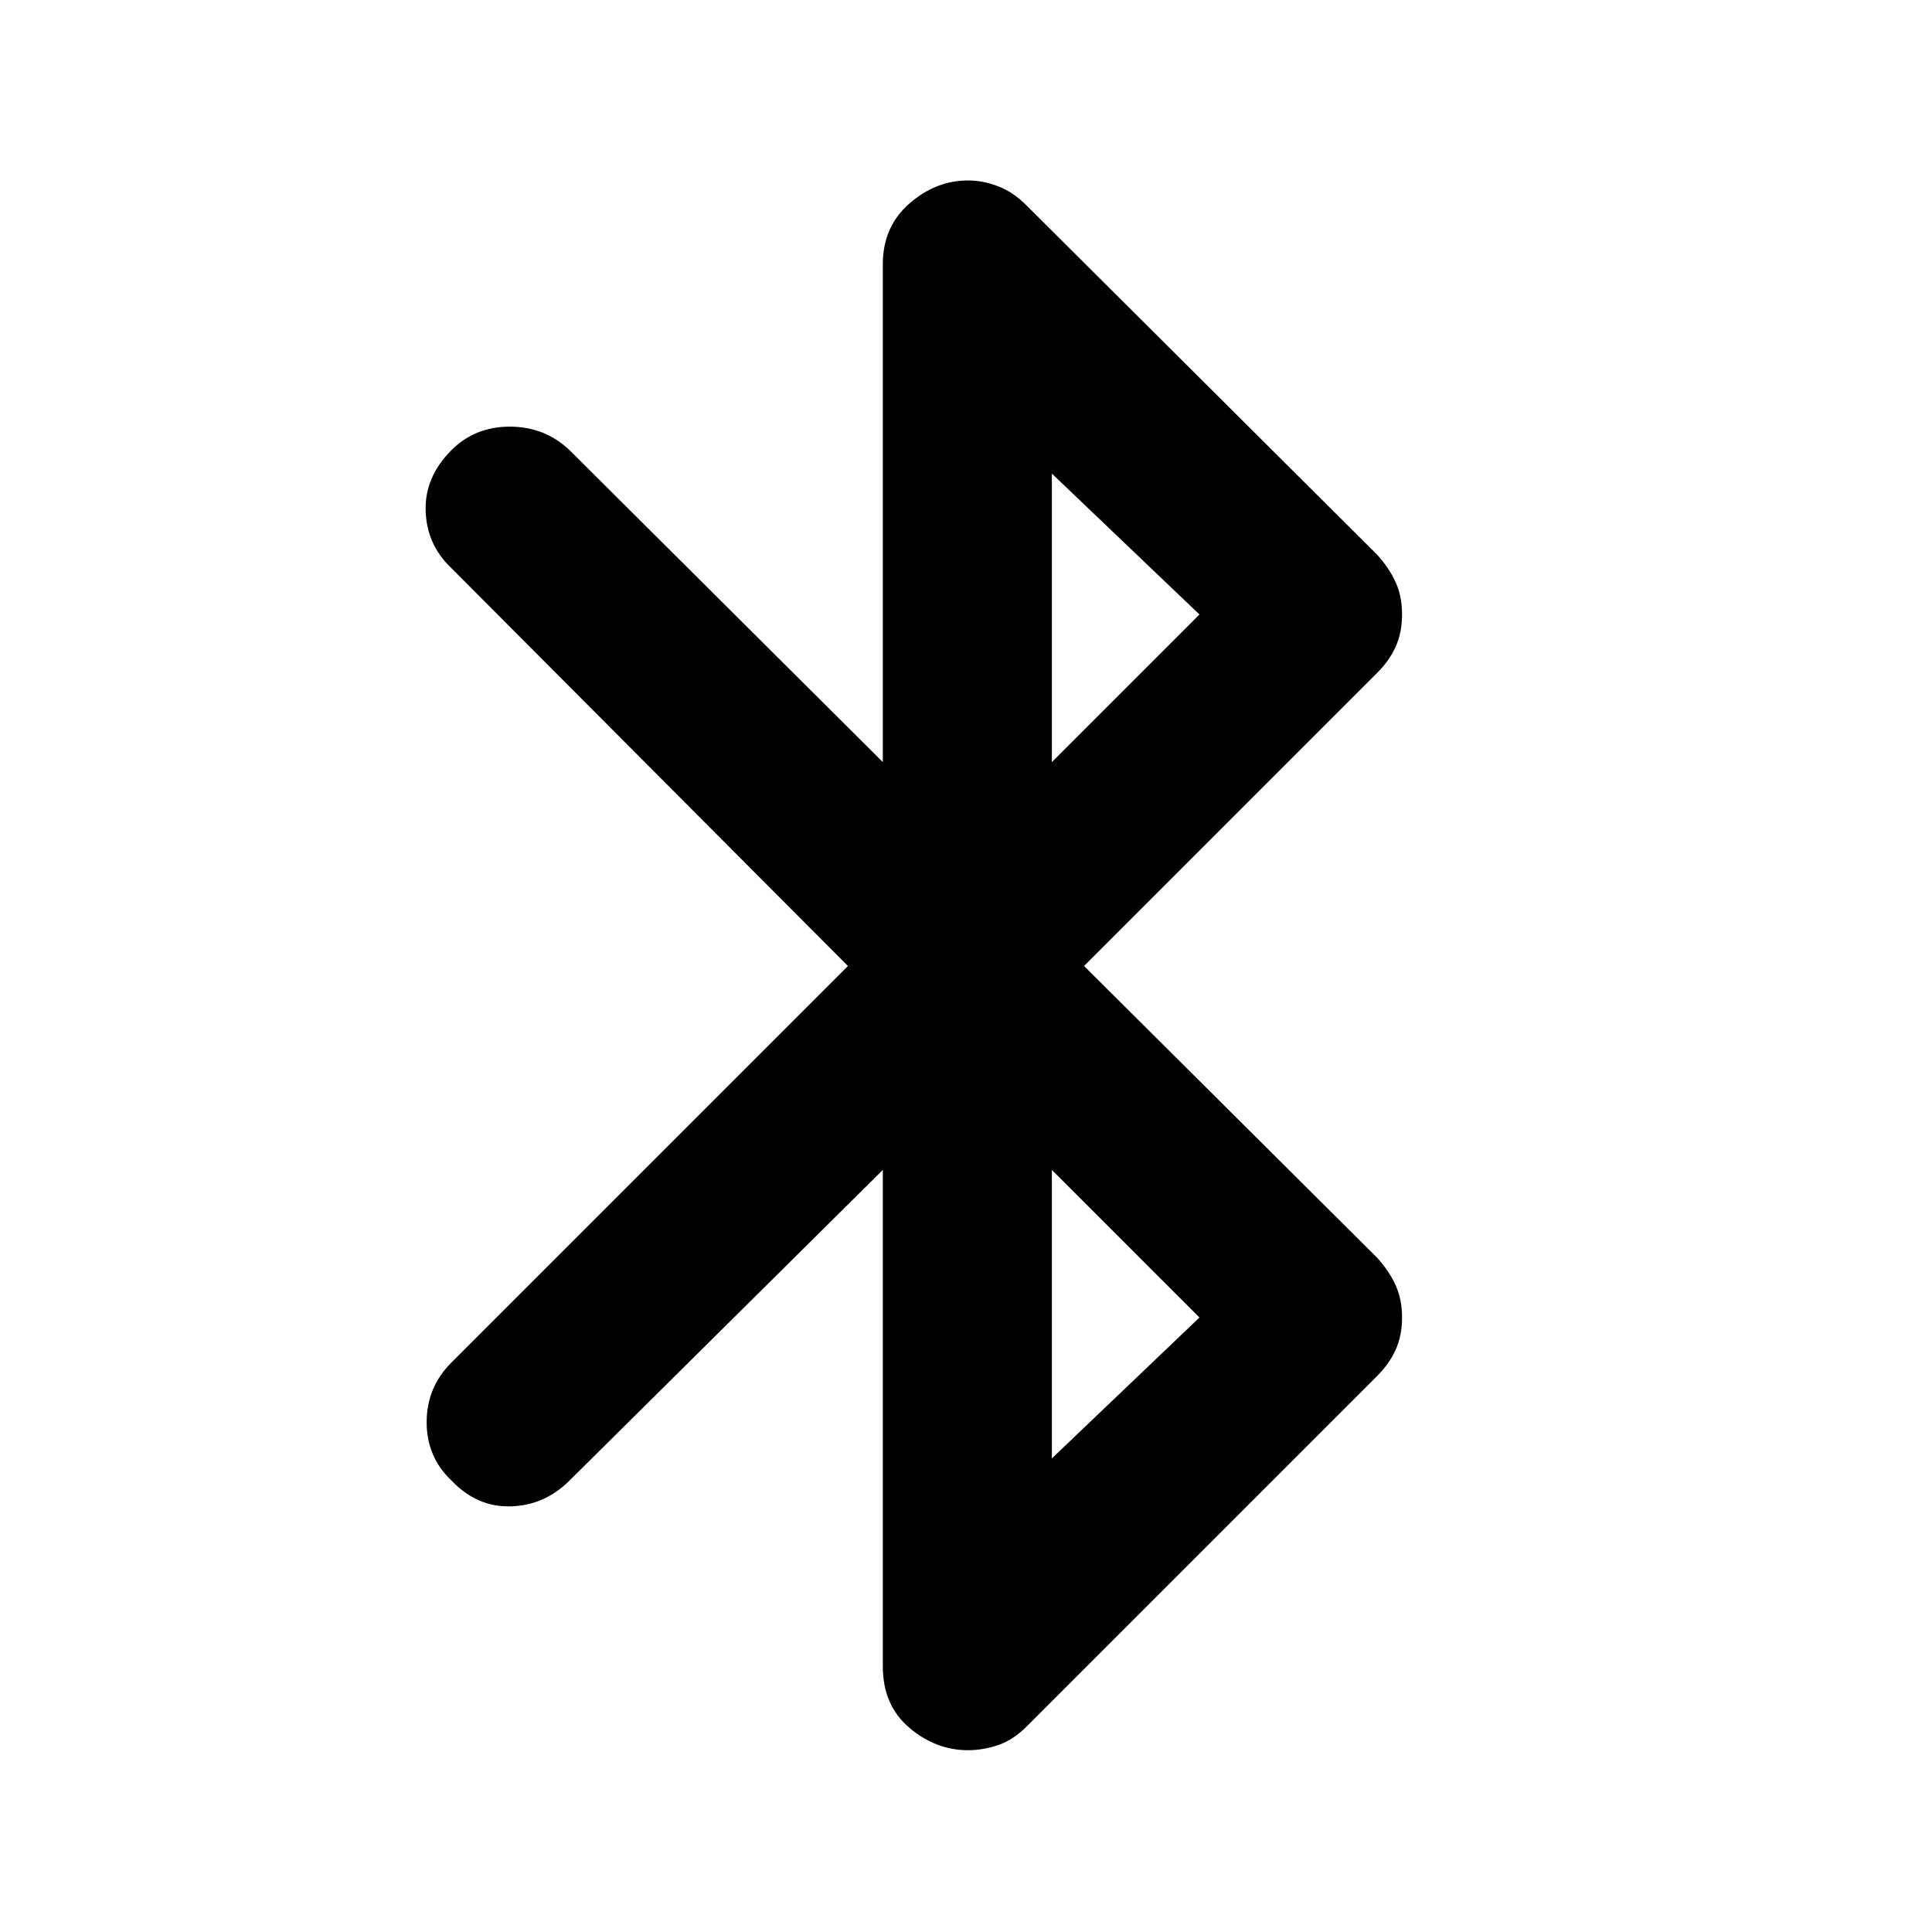 <svg xmlns="http://www.w3.org/2000/svg" height="40" viewBox="0 -960 960 960" width="40"><path d="M438.67-132v-246.67L283-224.33Q270.67-212 253.83-211.5q-16.83.5-29.5-12.83Q212-236 212-253.33q0-17.34 12.33-29.67l197-197-197-197.67q-12.33-11.66-12.83-28.5-.5-16.83 12.83-30.16Q236-748 253.33-748q17.34 0 29.67 11.67l155.67 155v-247.34q0-18.66 13.16-30.16 13.17-11.5 29.17-11.5 7.33 0 14.83 2.83T510-858l174.33 173.67q6 6.66 9.17 13.66t3.17 16q0 9-3.17 16t-9.17 13L538.67-480l145.66 145q6 6.67 9.17 13.67t3.17 16q0 9-3.17 16t-9.17 13L510-102q-6.67 6.67-14.17 9.17T481-90.33q-16 0-29.17-11.17-13.16-11.17-13.16-30.5Zm84-449.33L596-654.67l-73.33-70v143.34Zm0 346 73.33-70-73.33-73.34v143.34Z"/></svg>